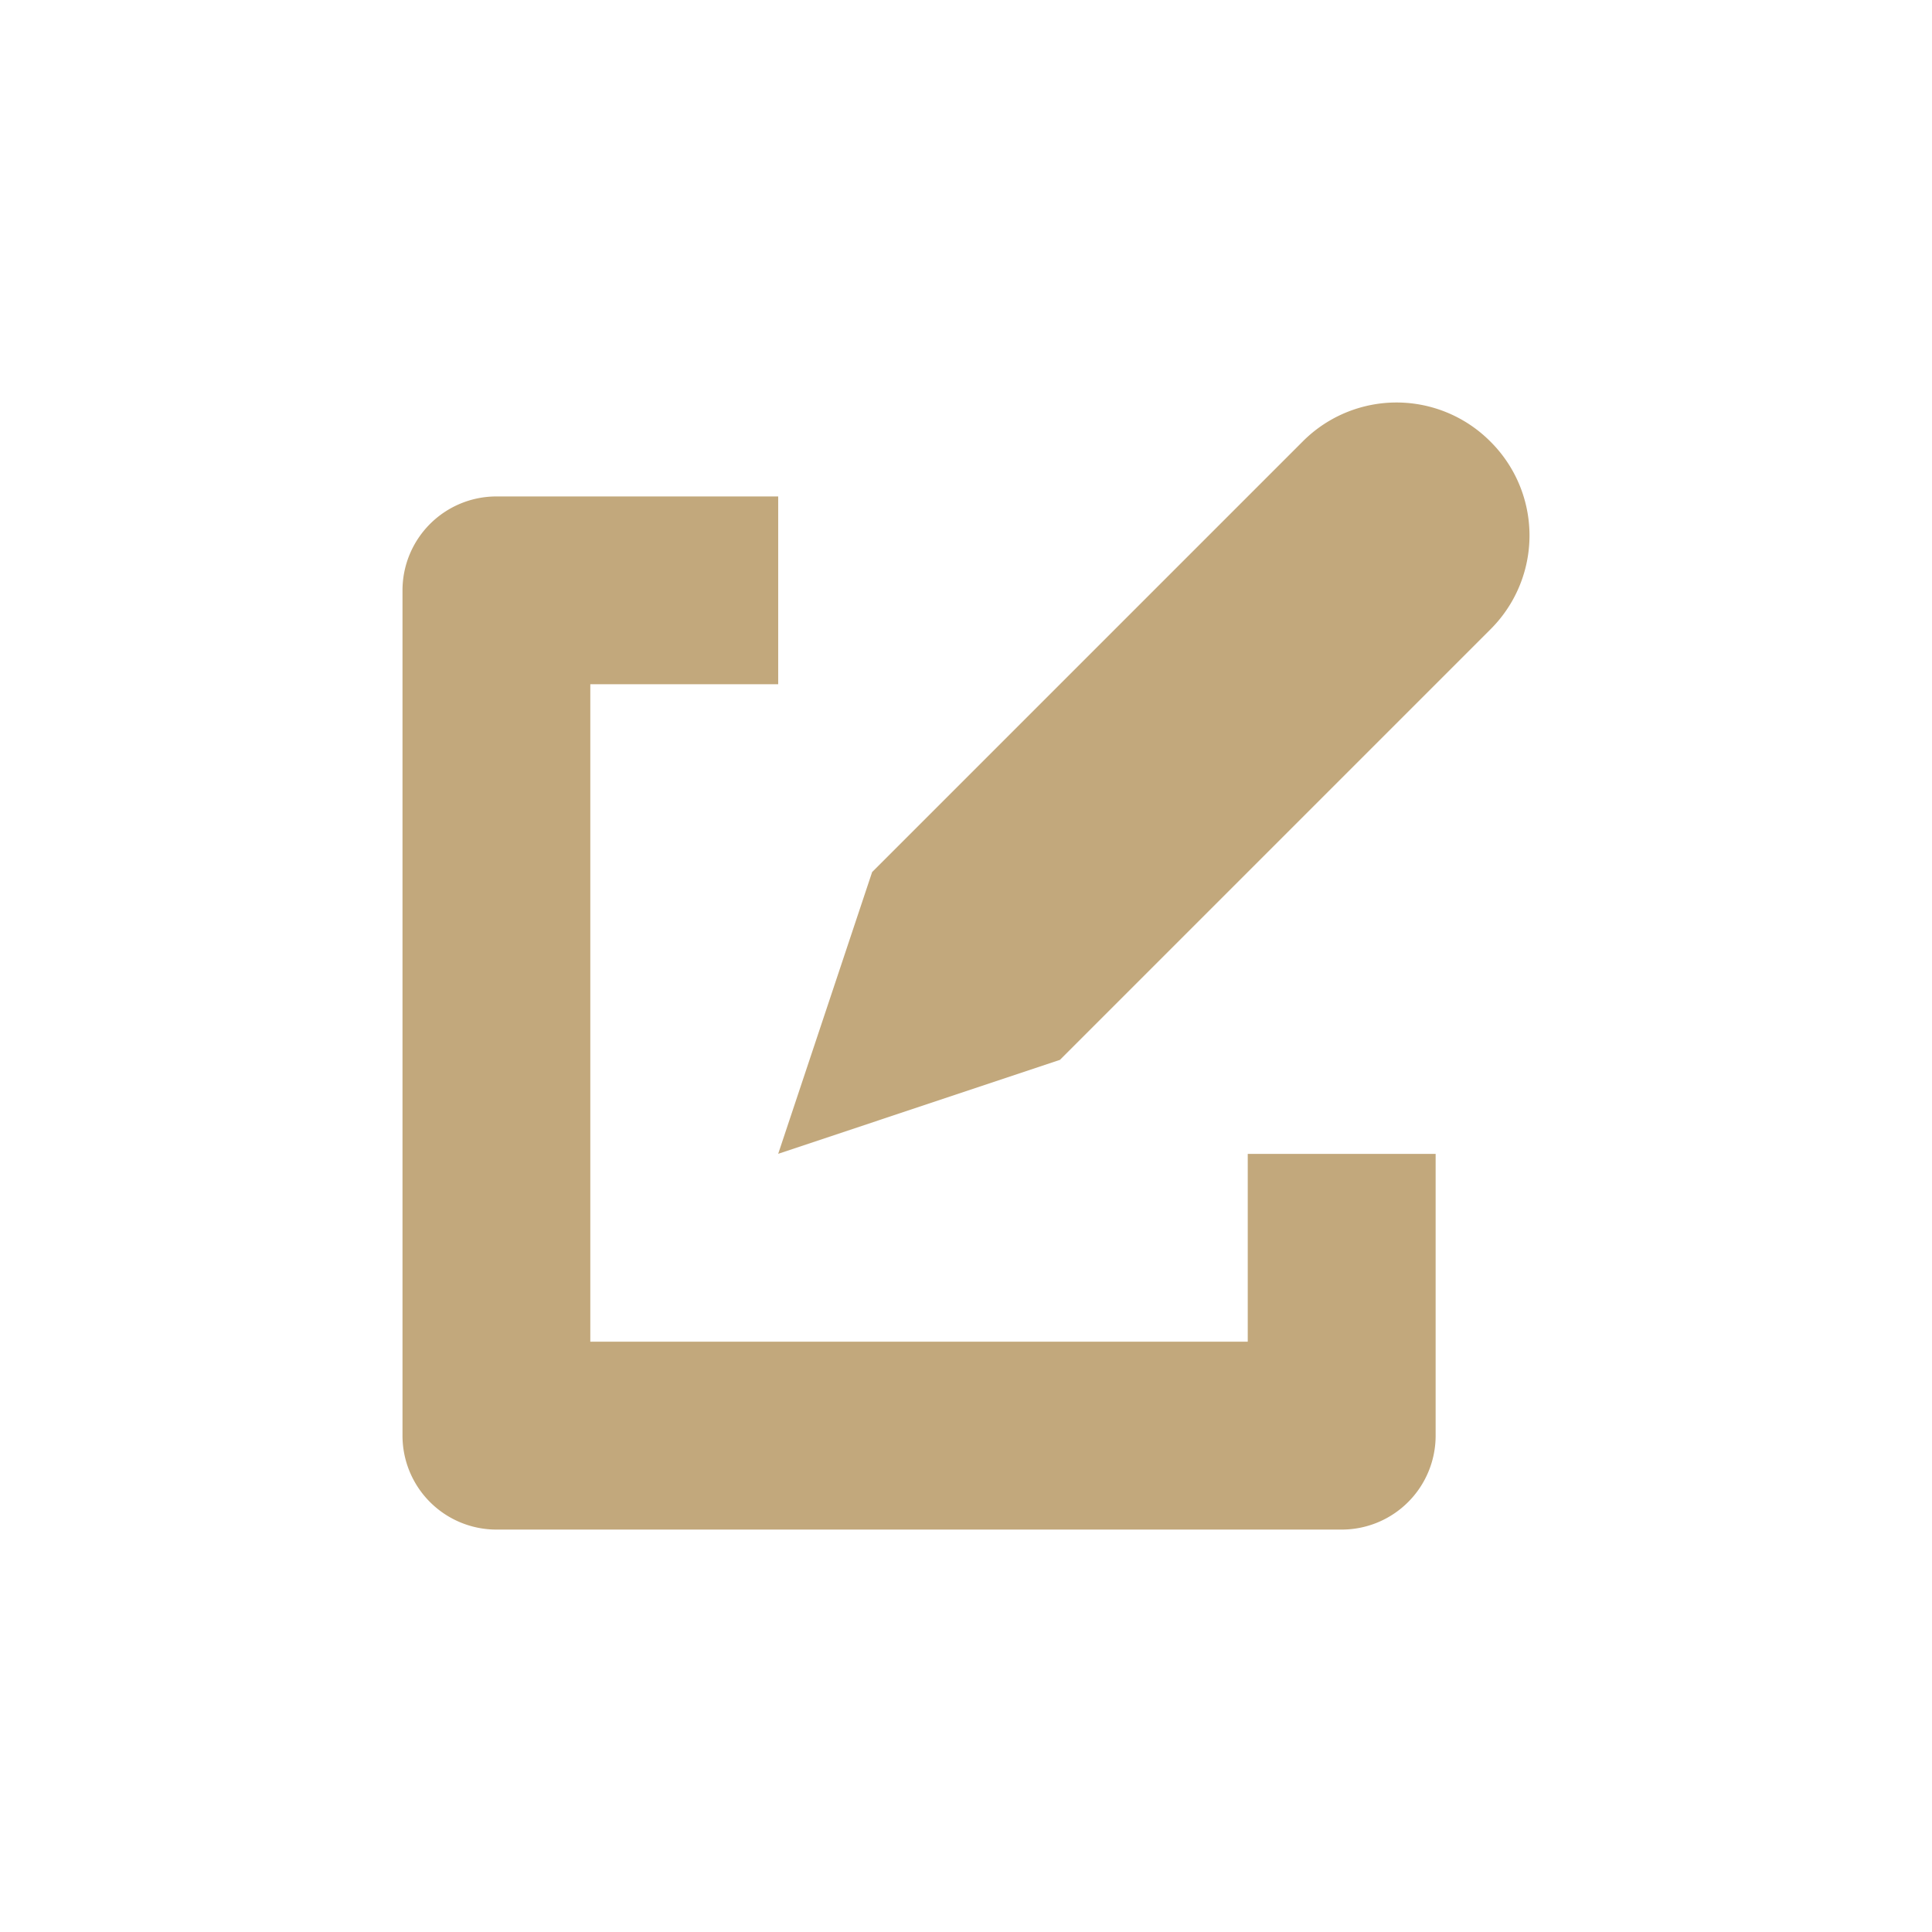 <svg xmlns="http://www.w3.org/2000/svg" width="24" height="24" viewBox="0 0 24 24"><path d="M0,0H24V24H0Z" fill="none"/><g transform="translate(5 5)"><path d="M10.5,11.5H2.333V3.333H4.667V1h-3.5A1.167,1.167,0,0,0,0,2.167v10.5a1.167,1.167,0,0,0,1.167,1.167h10.5a1.167,1.167,0,0,0,1.167-1.167v-3.5H10.5Z" transform="translate(0 0.167)" fill="#c2a87c"/><path d="M12.844.482a1.644,1.644,0,0,0-2.326,0L5.167,5.833,4,9.333,7.5,8.166l5.351-5.351a1.644,1.644,0,0,0,0-2.326Z" transform="translate(0.667)" fill="#c2a87c"/></g></svg>